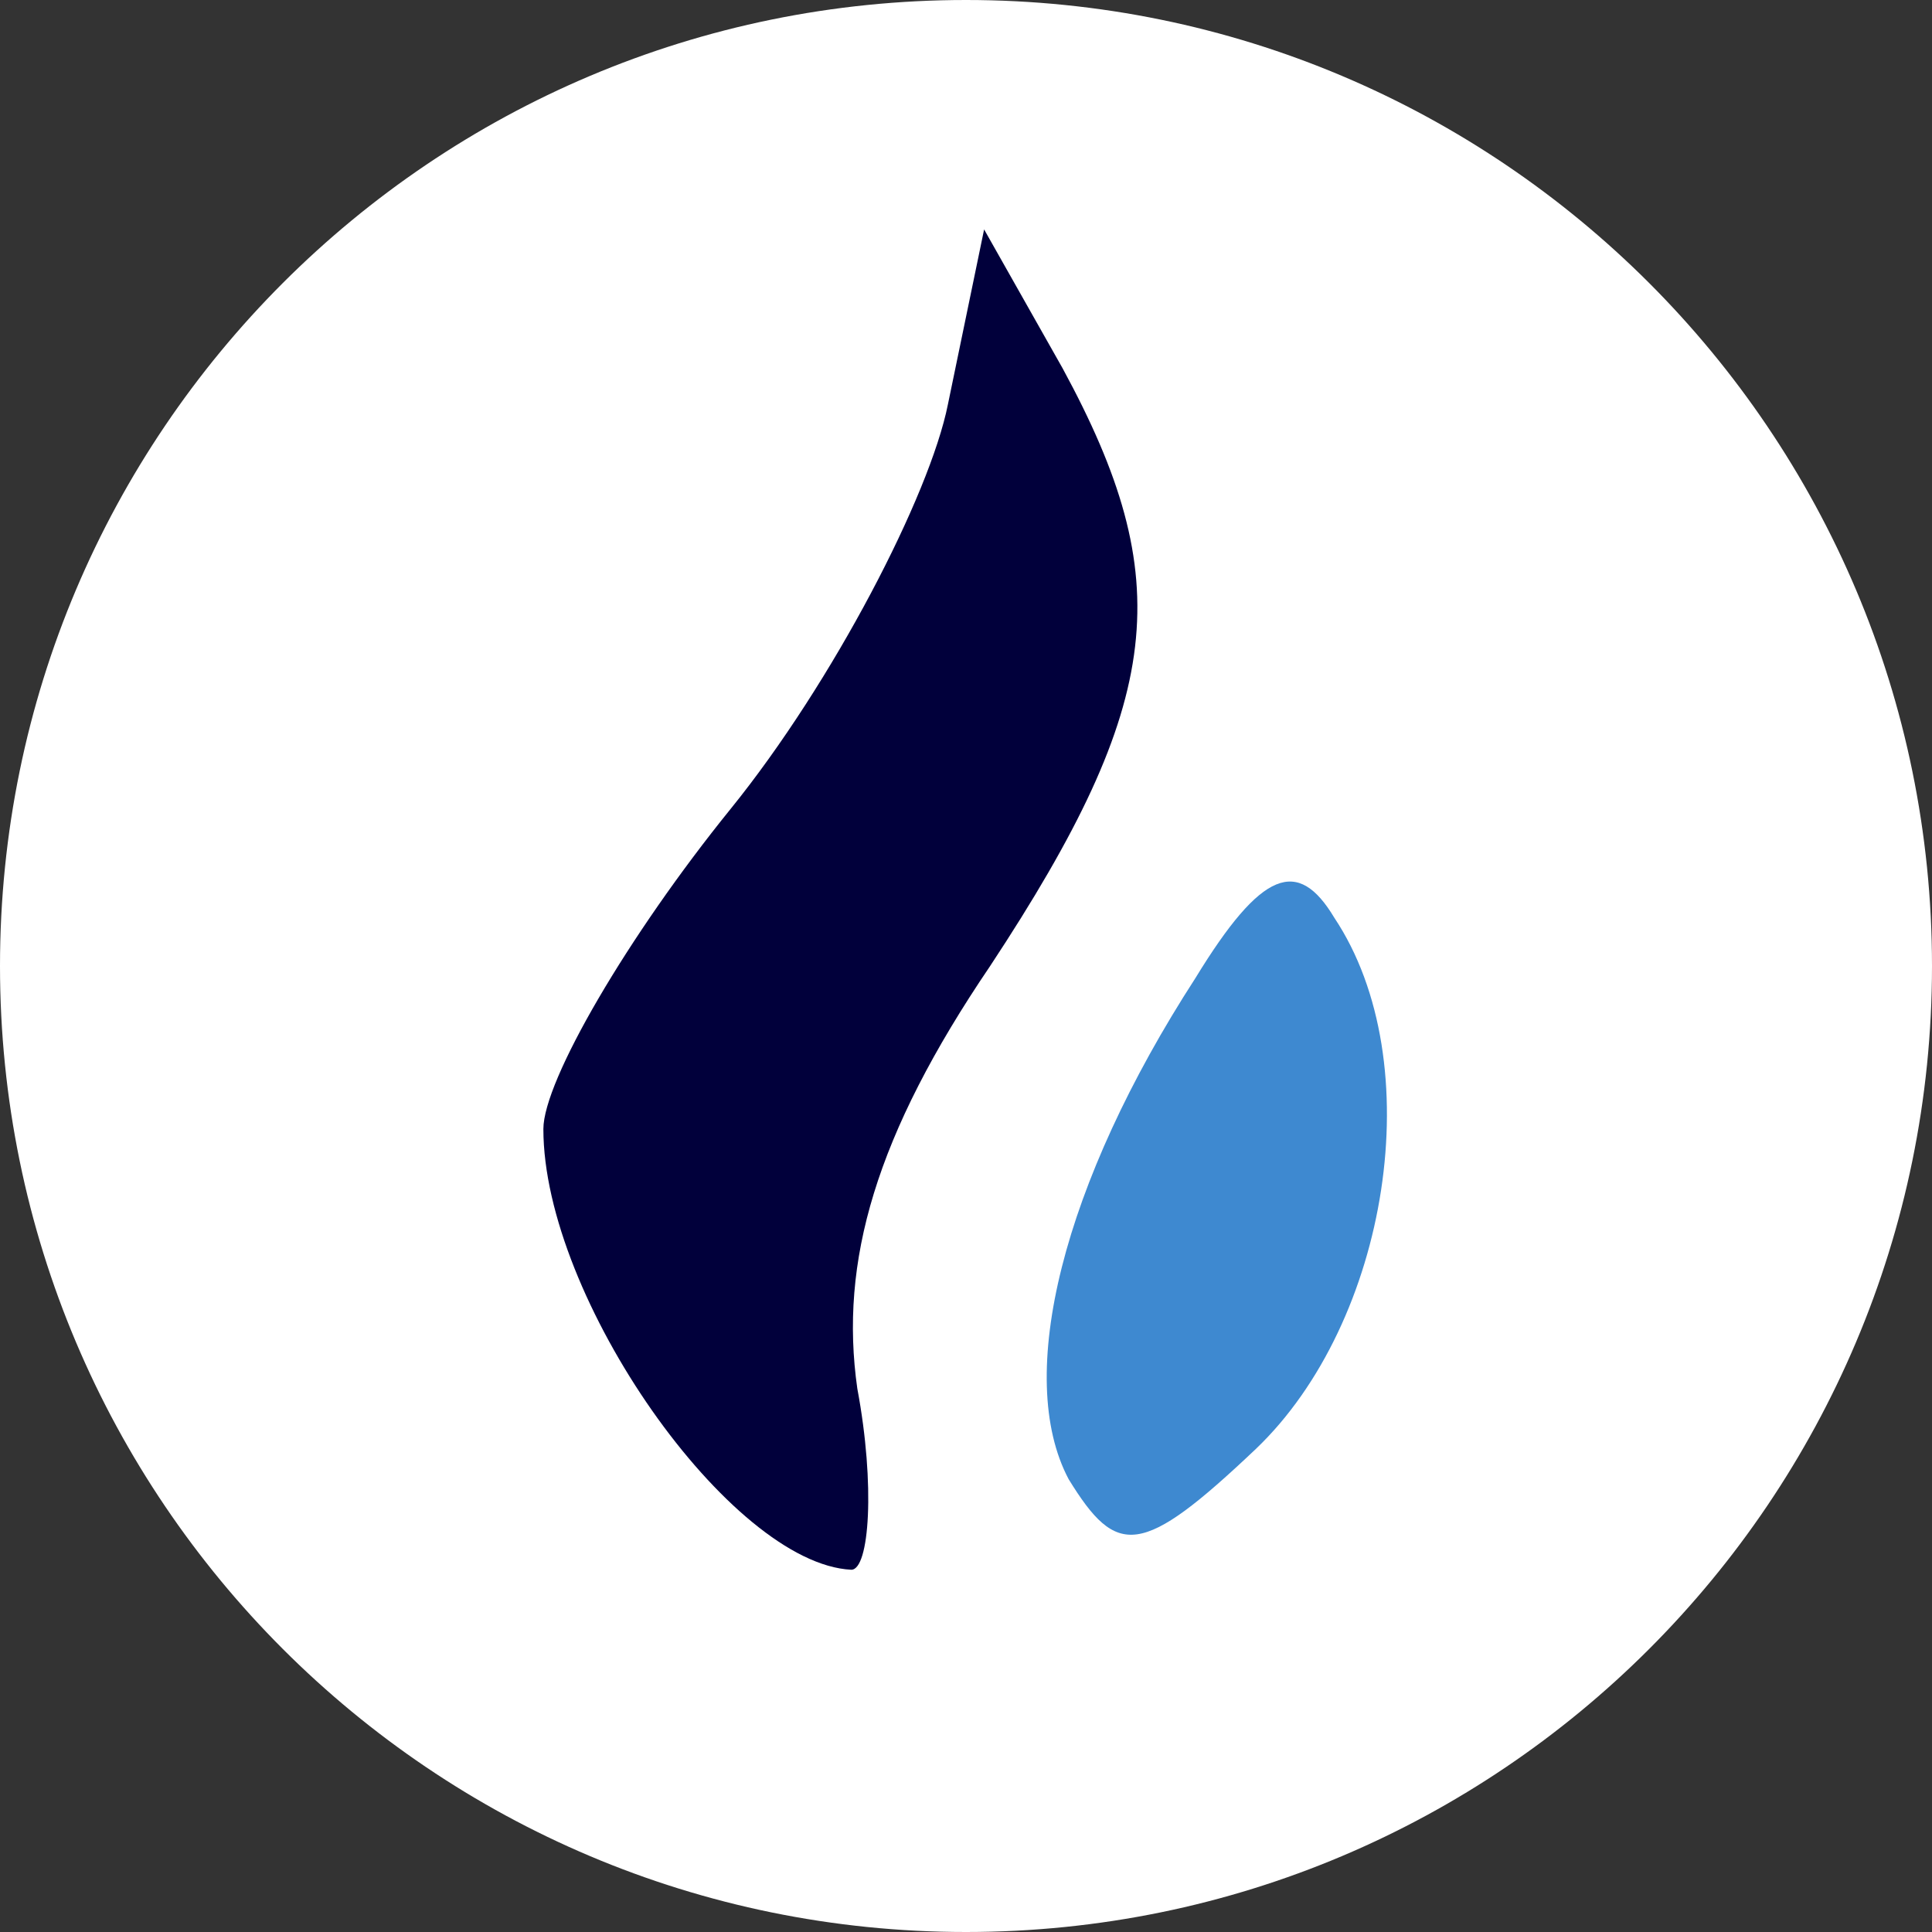 <svg width="32" height="32" viewBox="0 0 32 32" fill="none" xmlns="http://www.w3.org/2000/svg">
<rect x="0" y="0" width="32" height="32" fill="#333333" stroke="none"/>
<path d="M16 32C24.837 32 32 24.837 32 16C32 7.163 24.837 0 16 0C7.163 0 0 7.163 0 16C0 24.837 7.163 32 16 32Z" fill="white"/>
<path d="M15.7 6.7C15.4 8.2 13.8 11.3 12.1 13.4C10.4 15.5 9 17.9 9 18.7C9 21.5 12.1 25.9 14.1 26C14.4 26 14.5 24.6 14.2 23C13.9 20.9 14.5 18.8 16.4 16C19.3 11.6 19.5 9.6 17.6 6.1L16.3 3.8L15.7 6.7Z" fill="#01003B"/>
<path d="M19.8 16.2C17.6 19.6 16.8 22.8 17.7 24.5C18.5 25.8 18.9 25.8 20.8 24C23 21.9 23.7 17.6 22.1 15.2C21.5 14.2 20.9 14.4 19.8 16.2Z" fill="#3E89D0"/>
</svg>
